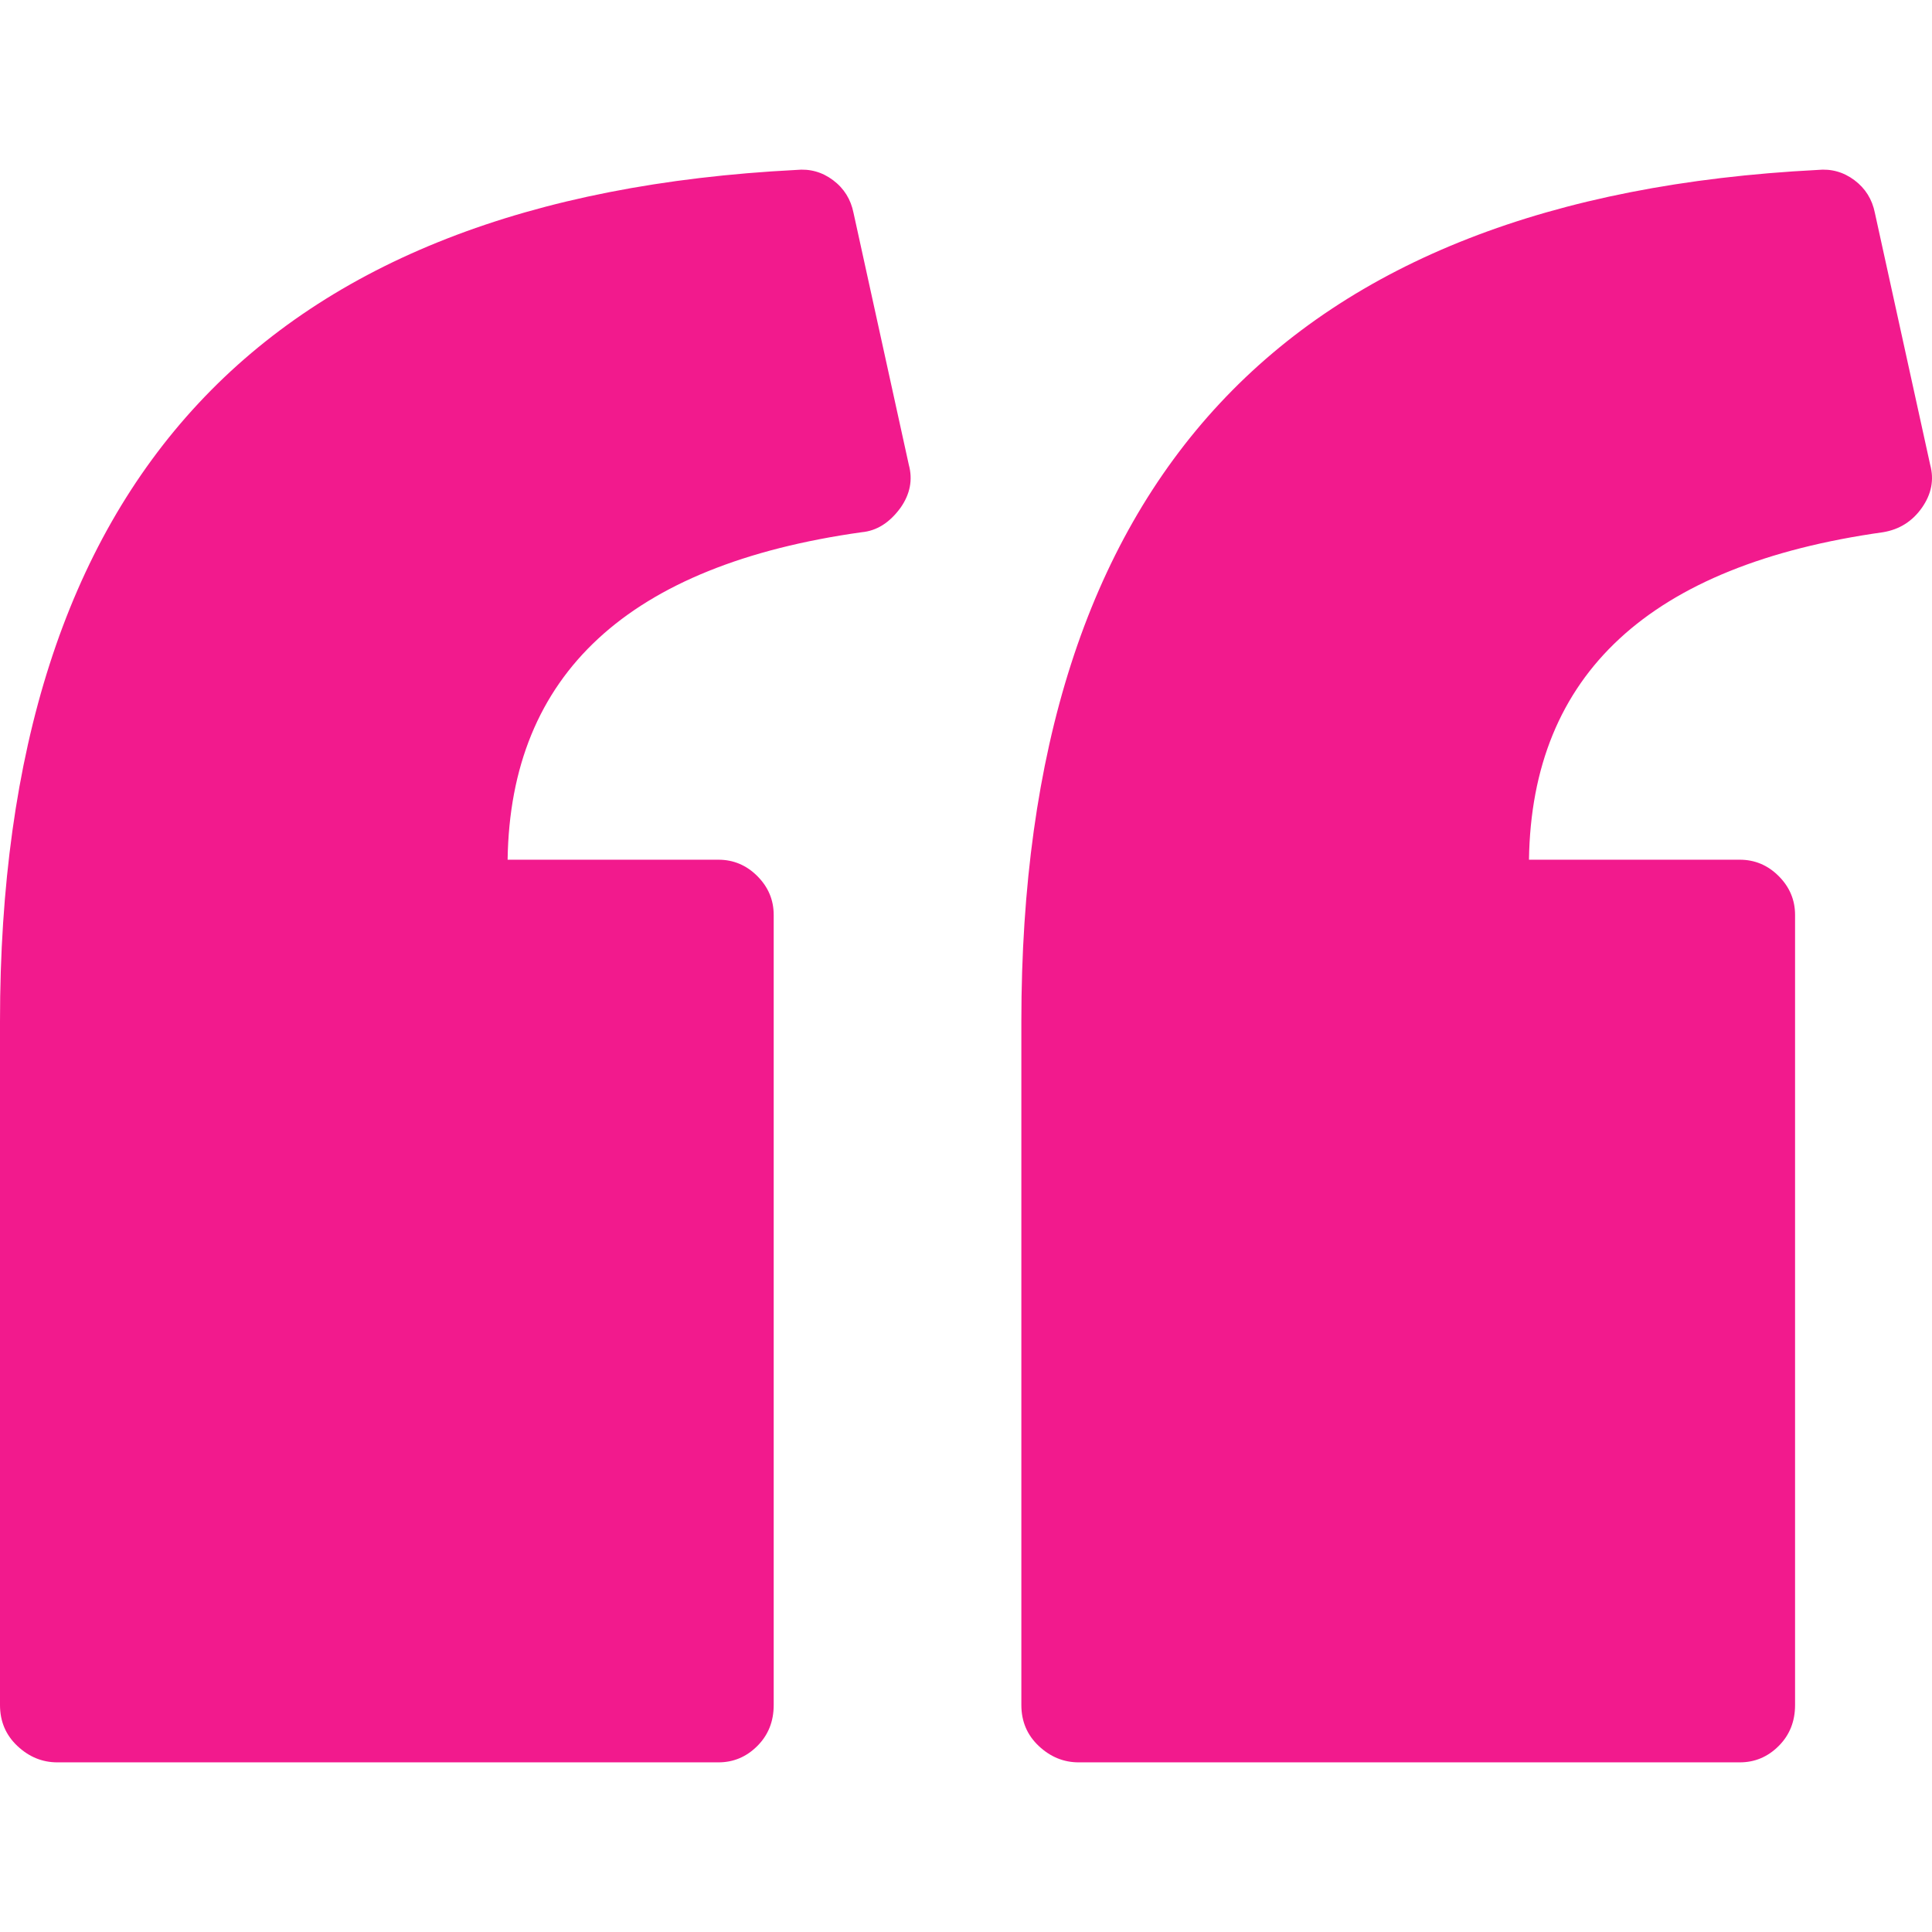 <?xml version="1.0" encoding="iso-8859-1"?>
<!-- Generator: Adobe Illustrator 18.1.1, SVG Export Plug-In . SVG Version: 6.00 Build 0)  -->
<svg version="1.1" id="Capa_1" xmlns="http://www.w3.org/2000/svg" xmlns:xlink="http://www.w3.org/1999/xlink" x="0px" y="0px"
     viewBox="0 0 577.667 577.667" style="enable-background:new 0 0 577.667 577.667;" xml:space="preserve">
		<path style="fill:#f21a8d;" d="M577.116,138.938c1.224,4.488,0.408,8.772-2.448,12.852c-2.854,4.08-6.732,6.528-11.628,7.344
			c-69.768,9.792-105.06,42.432-105.876,97.92H520.2c4.487,0,8.364,1.632,11.628,4.896s4.896,7.14,4.896,11.628v236.23
			c0,4.896-1.632,8.979-4.896,12.24c-3.264,3.266-7.141,4.896-11.628,4.896H322.524c-4.488,0-8.469-1.633-11.937-4.896
			s-5.202-7.344-5.202-12.24V305.403c0-80.784,19.788-142.395,59.364-184.824c39.576-42.432,99.146-65.688,178.704-69.768
			c4.08-0.408,7.752,0.612,11.016,3.06c3.267,2.448,5.307,5.712,6.12,9.792L577.116,138.938L577.116,138.938z M271.728,138.938
			c1.224,4.488,0.408,8.772-2.448,12.852c-3.264,4.488-7.14,6.936-11.628,7.344c-69.768,9.792-105.06,42.432-105.876,97.92h63.036
			c4.488,0,8.364,1.632,11.628,4.896s4.896,7.14,4.896,11.628v236.23c0,4.896-1.632,8.979-4.896,12.24
			c-3.264,3.266-7.14,4.896-11.628,4.896H17.136c-4.488,0-8.466-1.633-11.934-4.896C1.734,518.784,0,514.704,0,509.808V305.403
			c0-80.784,19.788-142.395,59.364-184.824c39.576-42.432,99.144-65.688,178.704-69.768c4.08-0.408,7.752,0.612,11.016,3.06
			c3.264,2.448,5.304,5.712,6.12,9.792L271.728,138.938z"/>
</svg>
